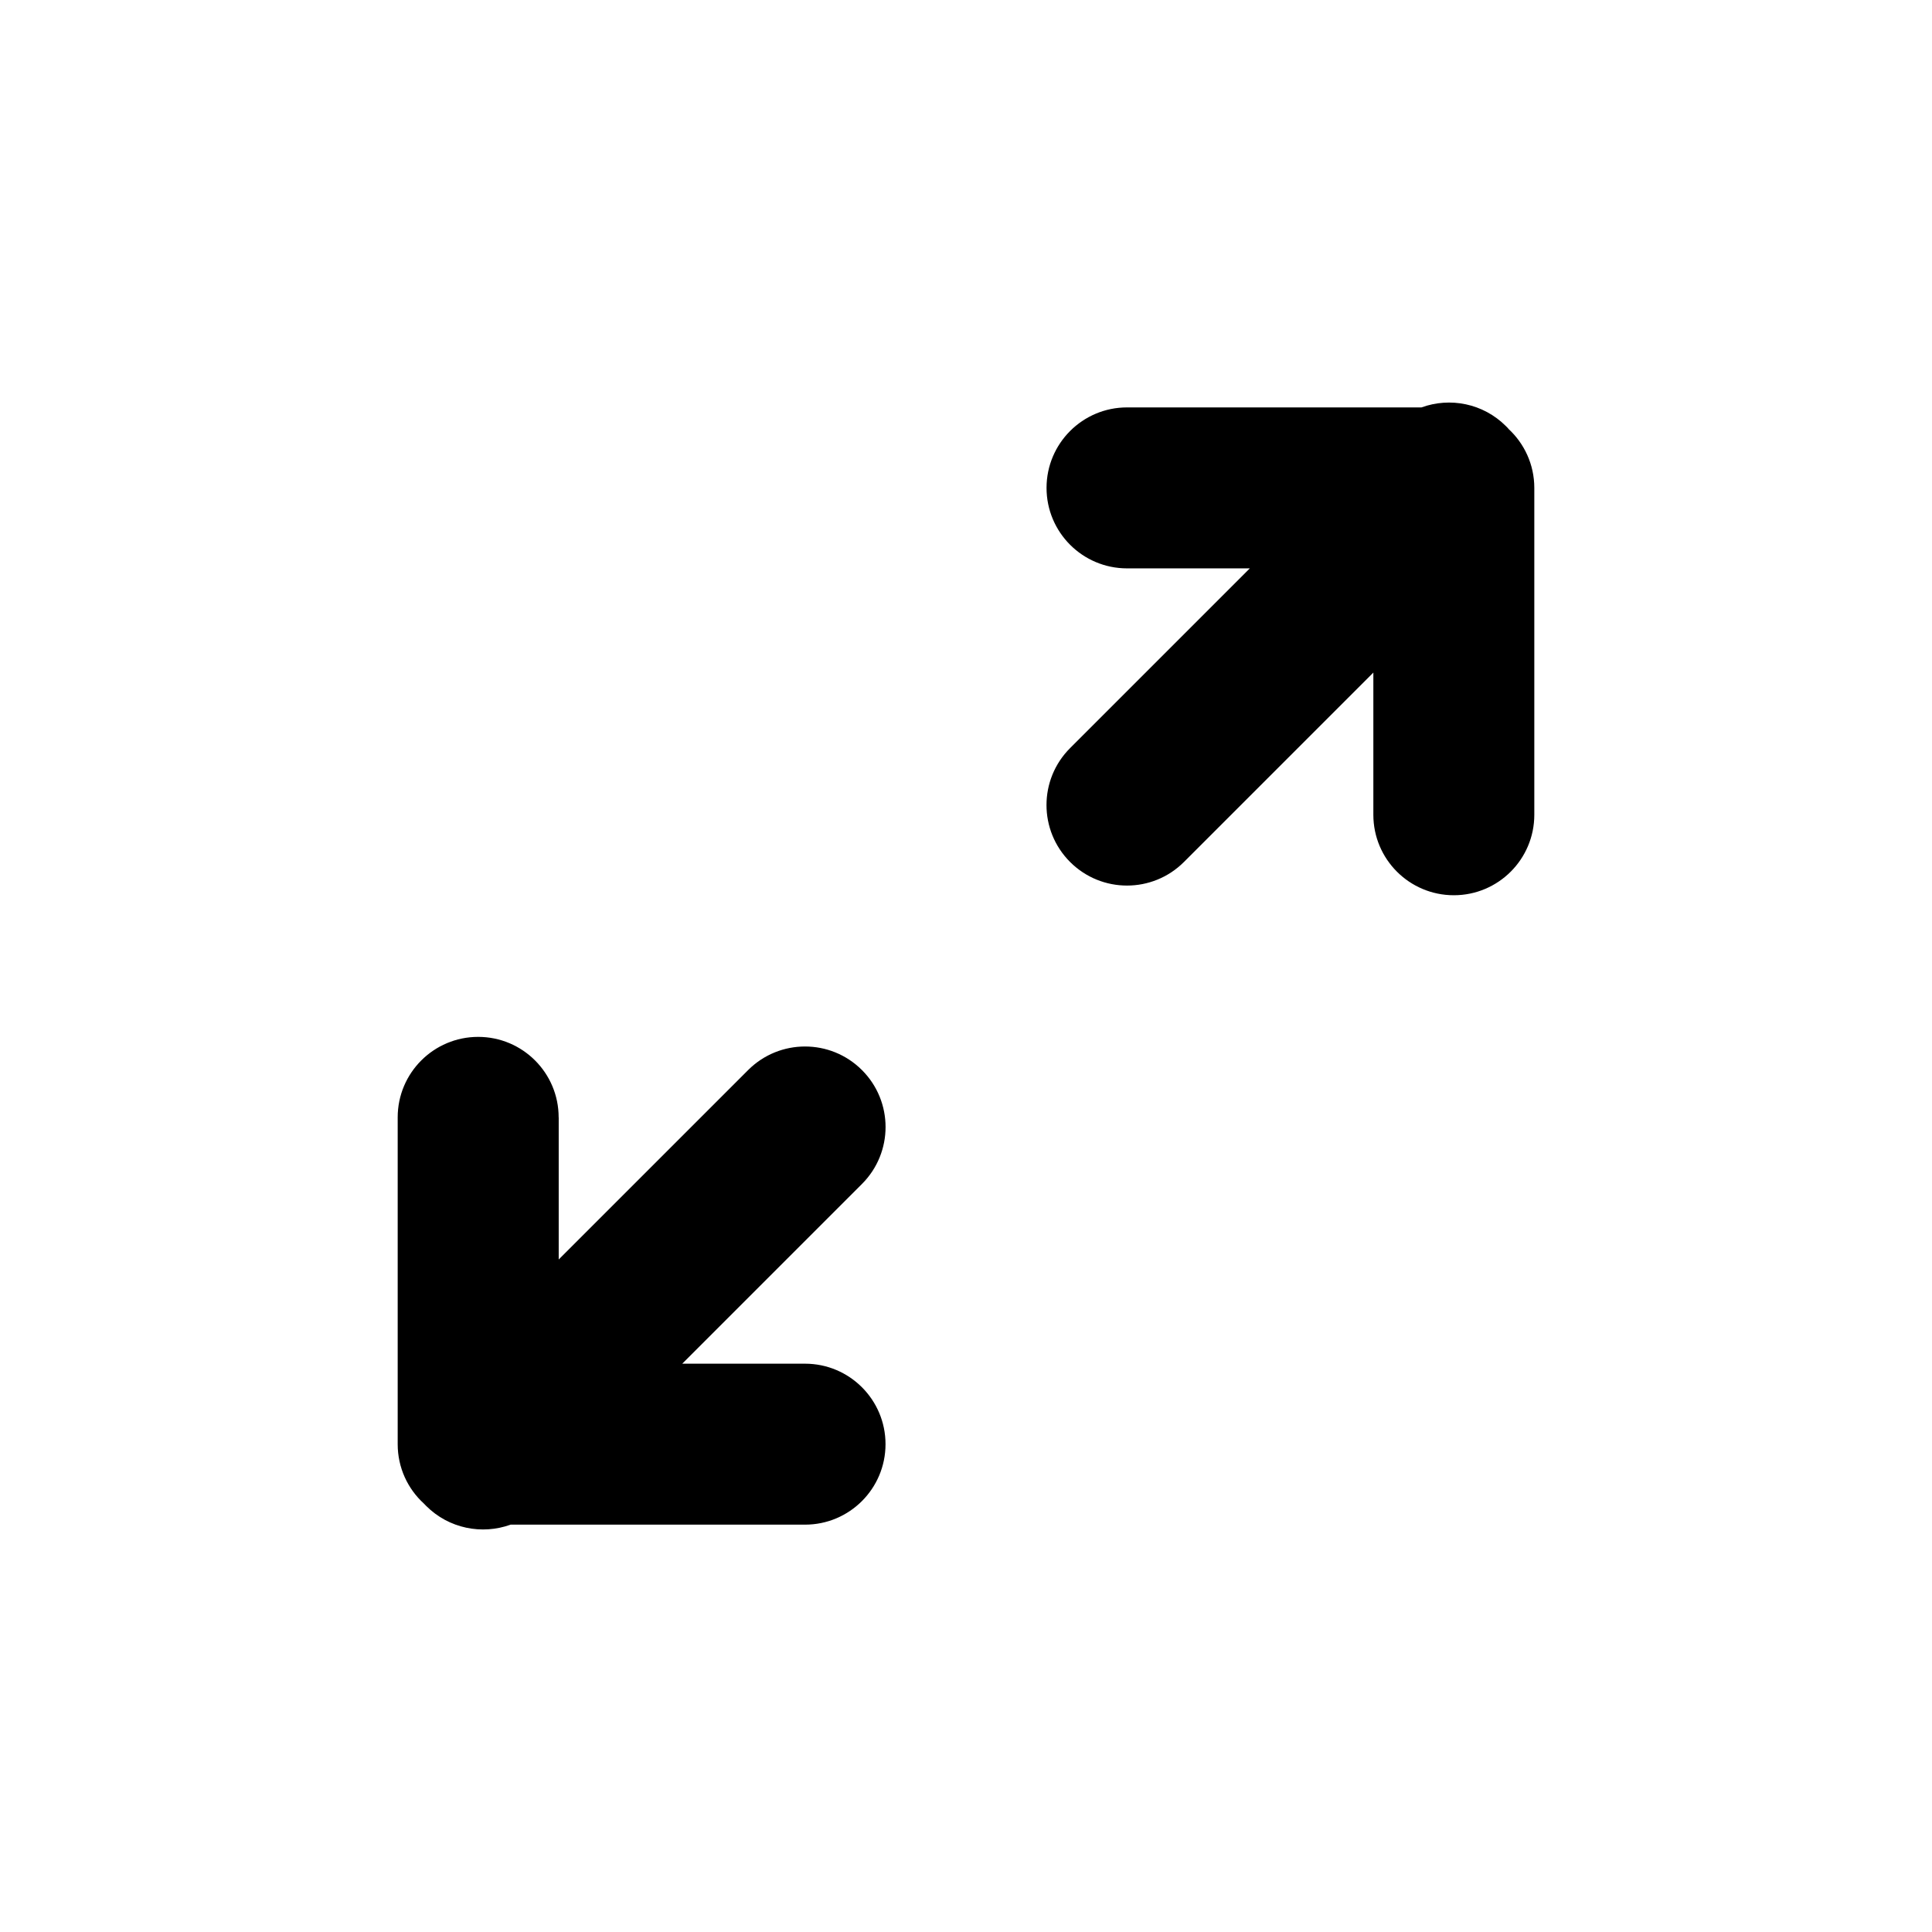 <!-- Generated by IcoMoon.io -->
<svg version="1.1" xmlns="http://www.w3.org/2000/svg" width="32" height="32" viewBox="0 0 32 32">
<title>maximizeRestore</title>
<path d="M24.983 7.099c-0.013-0.014-0.026-0.028-0.040-0.041-0.378-0.378-0.927-0.482-1.399-0.31h-4.877c-0.736 0-1.333 0.597-1.333 1.333s0.597 1.333 1.333 1.333h2.034l-2.977 2.977c-0.521 0.521-0.521 1.365 0 1.886s1.365 0.521 1.886 0l3.137-3.137v2.355c0 0.736 0.597 1.333 1.333 1.333s1.333-0.597 1.333-1.333v-5.413c0-0.388-0.166-0.738-0.431-0.981z"></path>
<path d="M9.253 18.507c0-0.736-0.597-1.333-1.333-1.333s-1.333 0.597-1.333 1.333v5.413c0 0.389 0.166 0.739 0.432 0.982 0.013 0.014 0.026 0.027 0.039 0.040 0.378 0.378 0.927 0.482 1.399 0.311h4.877c0.736 0 1.333-0.597 1.333-1.333s-0.597-1.333-1.333-1.333h-2.034l2.977-2.977c0.521-0.521 0.521-1.365 0-1.886s-1.365-0.521-1.886 0l-3.137 3.137v-2.354z"></path>
</svg>
